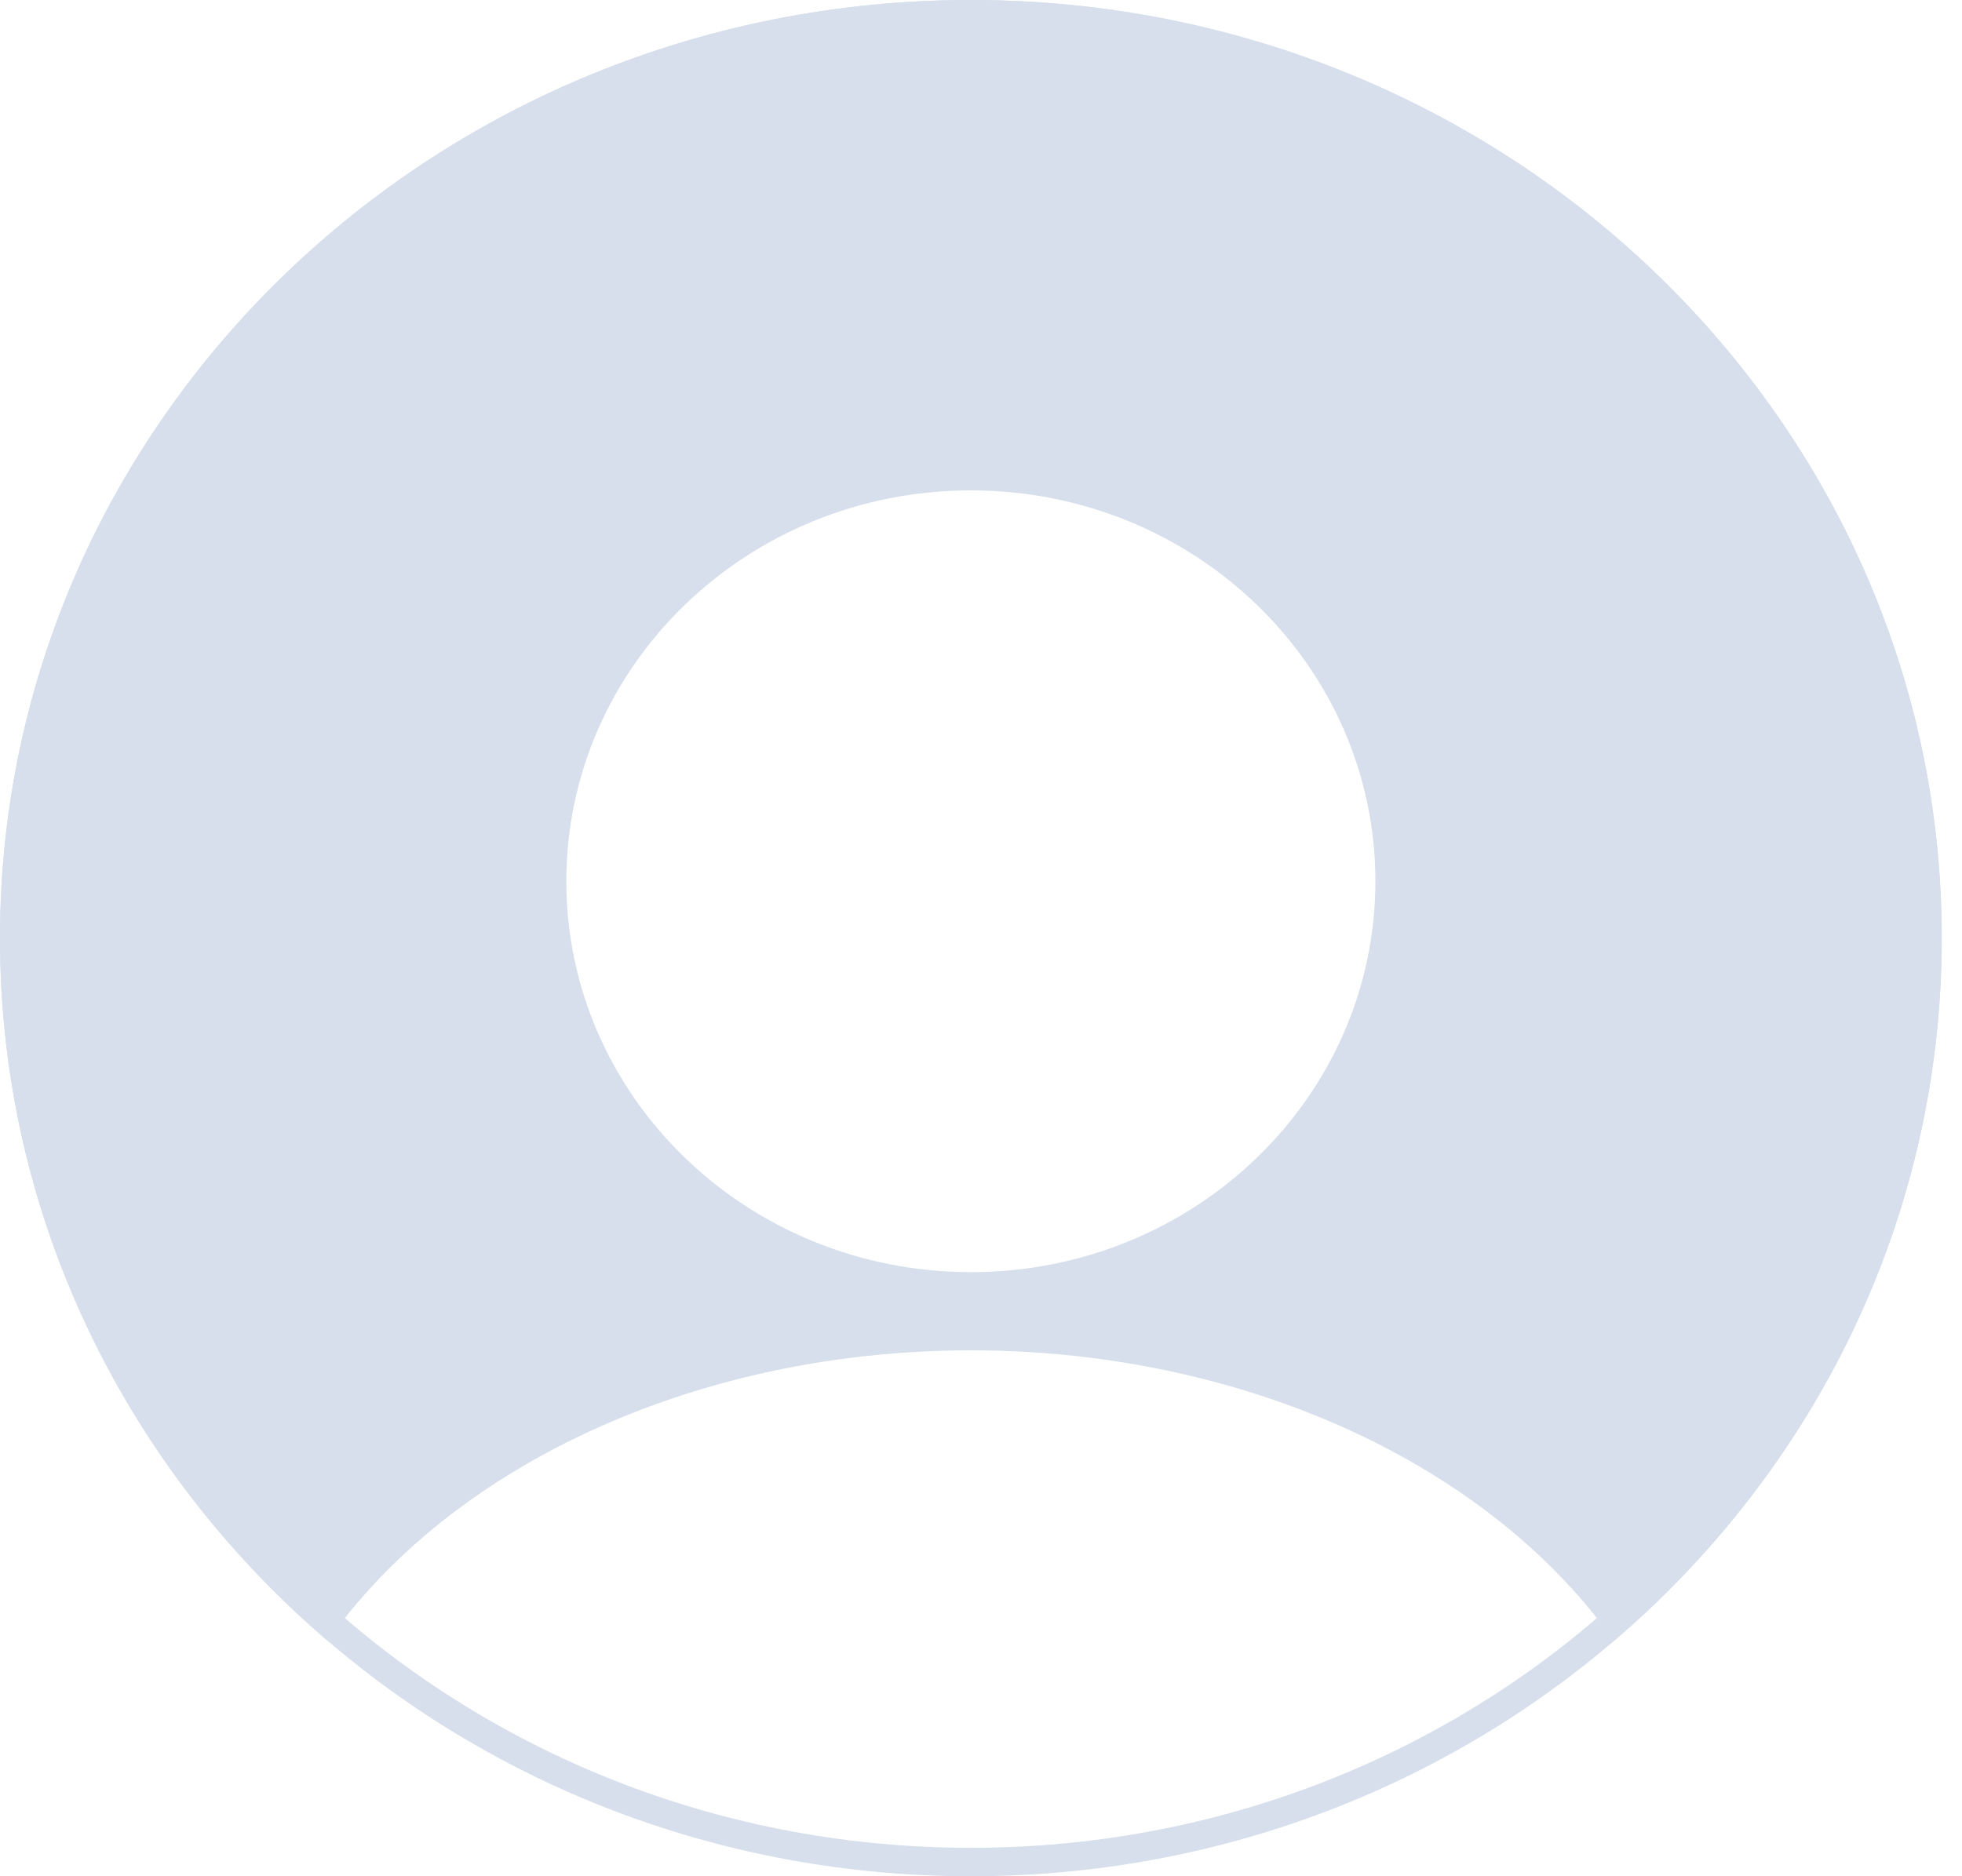 <svg width="69" height="66" viewBox="0 0 69 66" fill="none" xmlns="http://www.w3.org/2000/svg">
<path d="M67.787 33C67.787 50.933 52.741 65.5 34.144 65.5C15.546 65.5 0.5 50.933 0.5 33C0.5 15.067 15.546 0.5 34.144 0.5C52.741 0.5 67.787 15.067 67.787 33Z" stroke="#D7DFEC"/>
<path fill-rule="evenodd" clip-rule="evenodd" d="M68.287 33C68.287 42.841 63.83 51.676 56.761 57.722C55.05 55.301 52.661 53.167 49.733 51.478C45.26 48.898 39.781 47.5 34.144 47.5C28.506 47.5 23.027 48.898 18.555 51.478C15.626 53.167 13.237 55.301 11.527 57.722C4.457 51.676 0 42.841 0 33C0 14.775 15.287 0 34.144 0C53.001 0 68.287 14.775 68.287 33ZM34.144 44.75C42.001 44.75 48.37 38.594 48.37 31C48.37 23.406 42.001 17.25 34.144 17.25C26.287 17.25 19.917 23.406 19.917 31C19.917 38.594 26.287 44.75 34.144 44.75Z" fill="#D7DFEC"/>
</svg>
